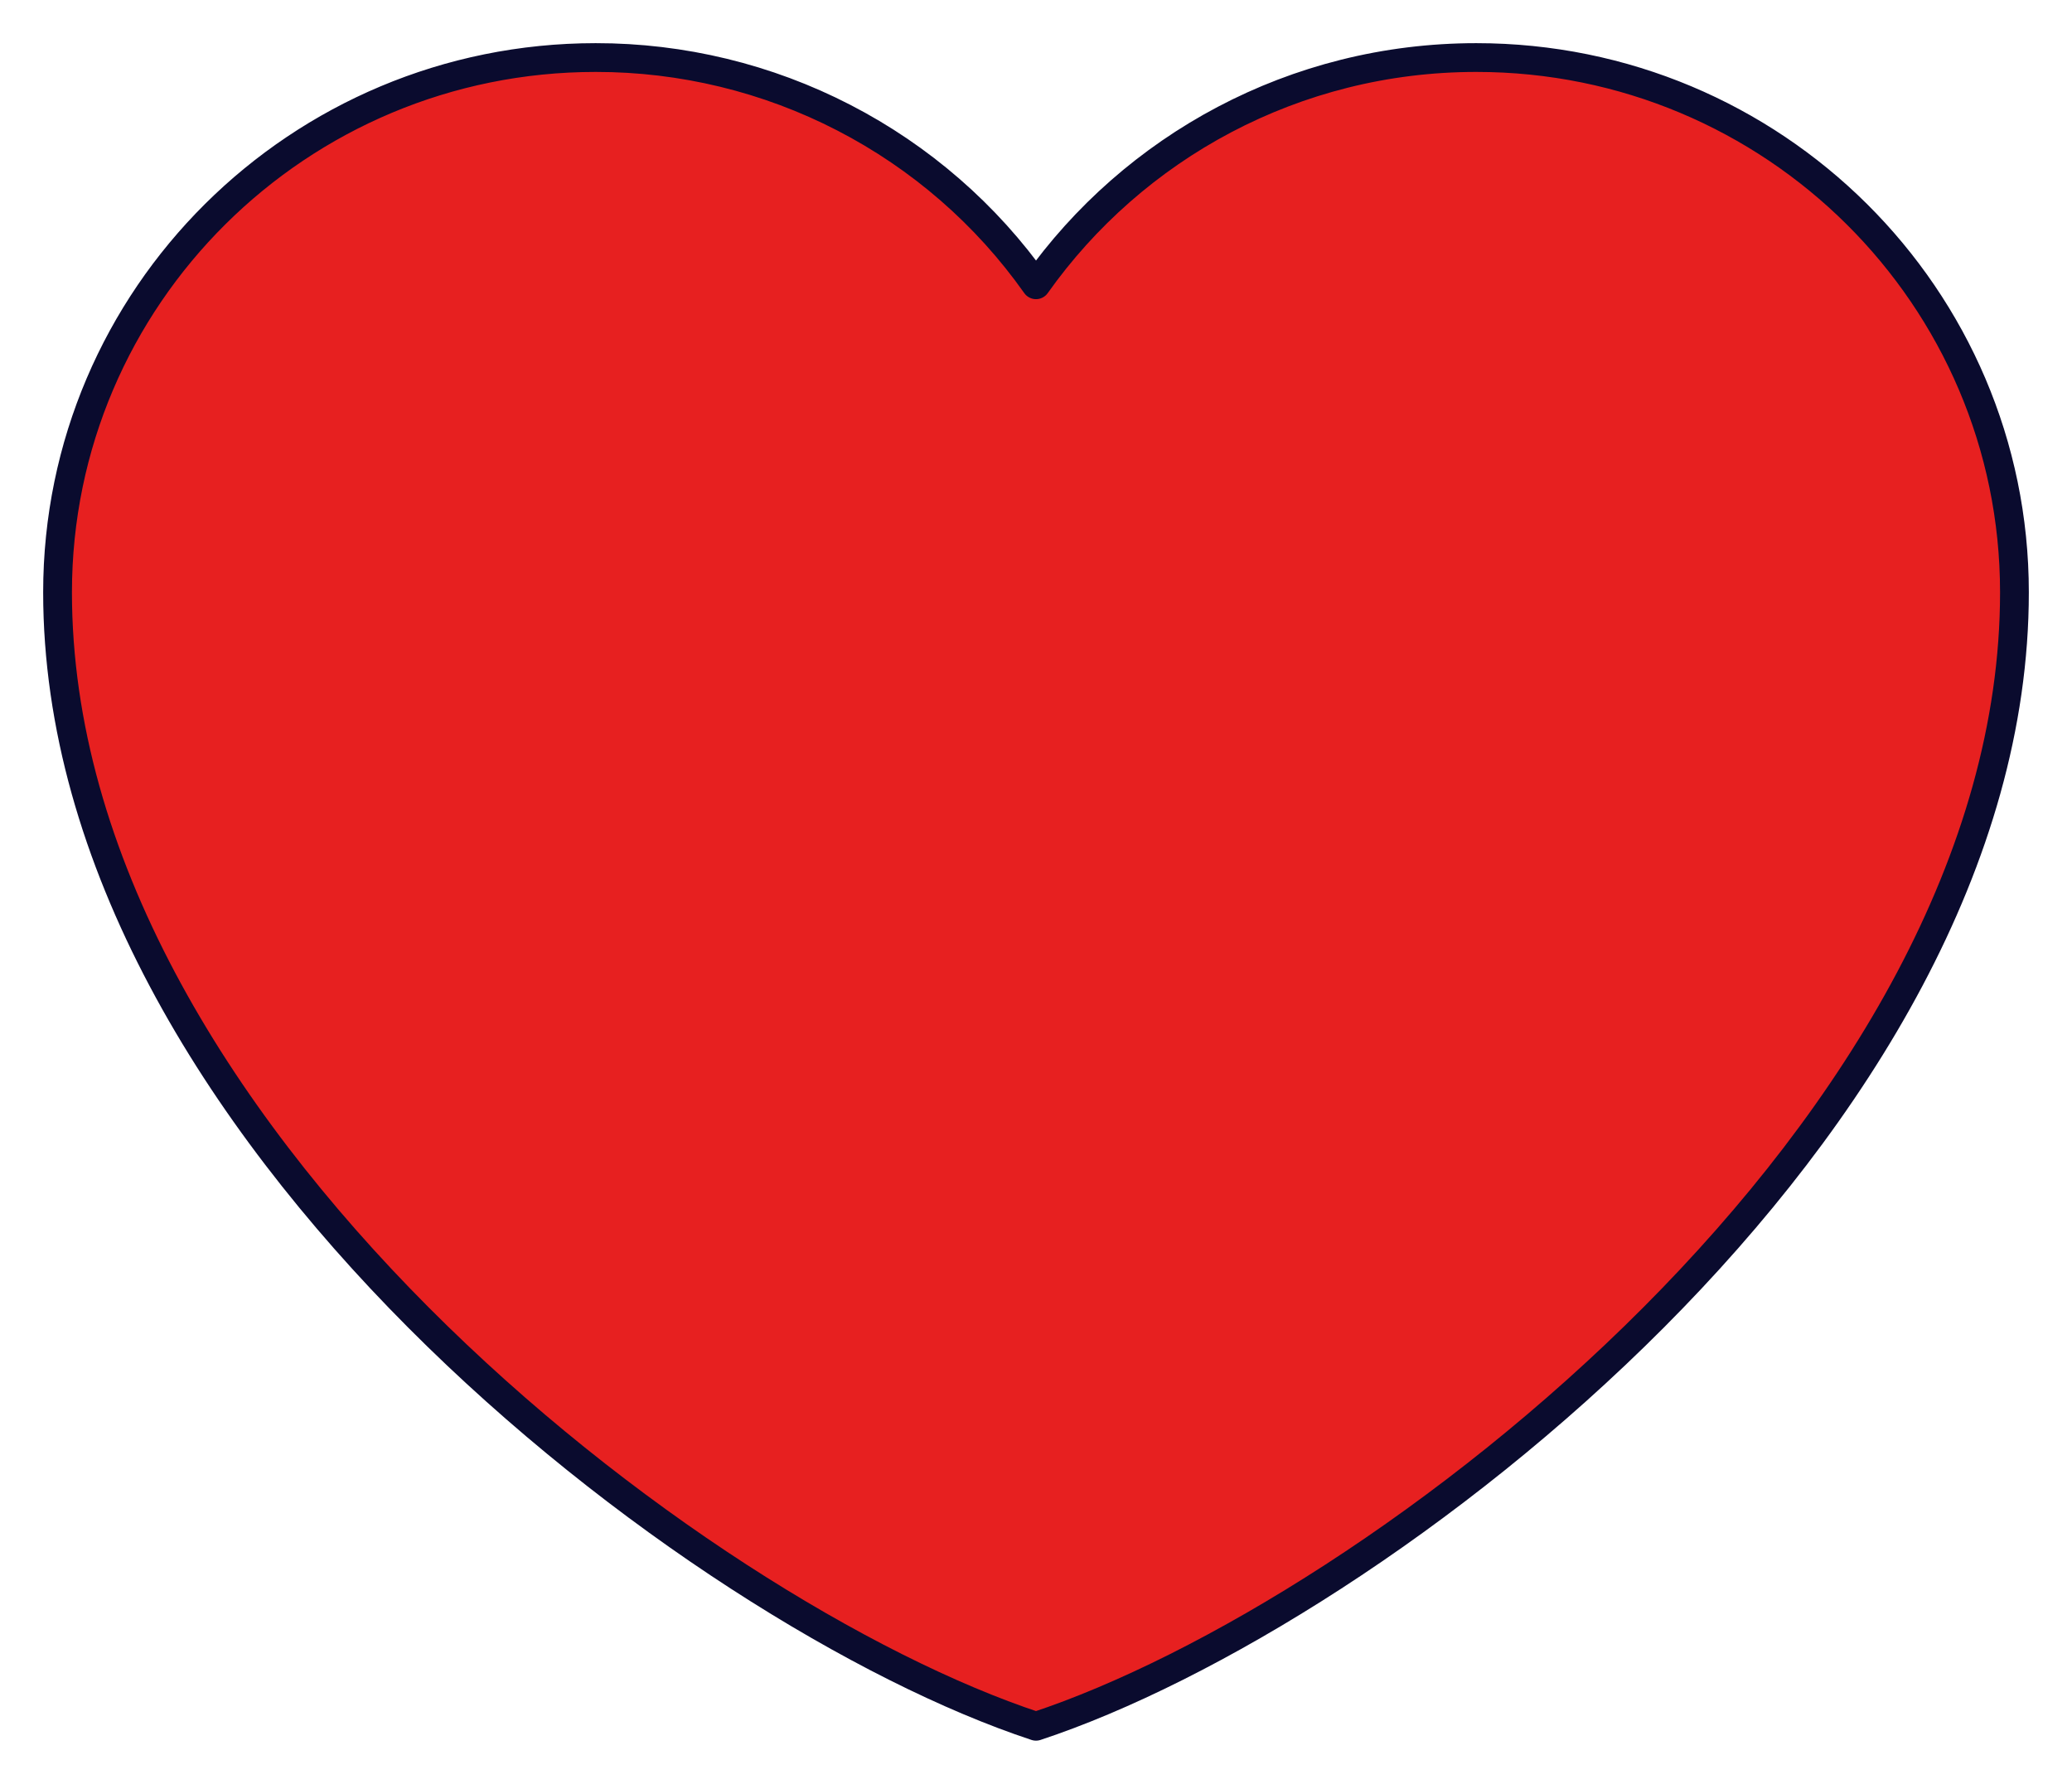 <svg width="36" height="31" viewBox="0 0 36 31" fill="none" xmlns="http://www.w3.org/2000/svg">
<path d="M10.35 1C5.186 1 1 5.161 1 10.293C1 19.587 12.05 28.035 18 30C23.95 28.035 35 19.587 35 10.293C35 5.161 30.814 1 25.65 1C22.488 1 19.692 2.56 18 4.949C17.138 3.728 15.992 2.732 14.661 2.045C13.329 1.357 11.851 0.999 10.35 1Z" fill="#E72020" stroke="#0a0b2e" stroke-width="0.5" stroke-linecap="round" stroke-linejoin="round"/>
</svg>

